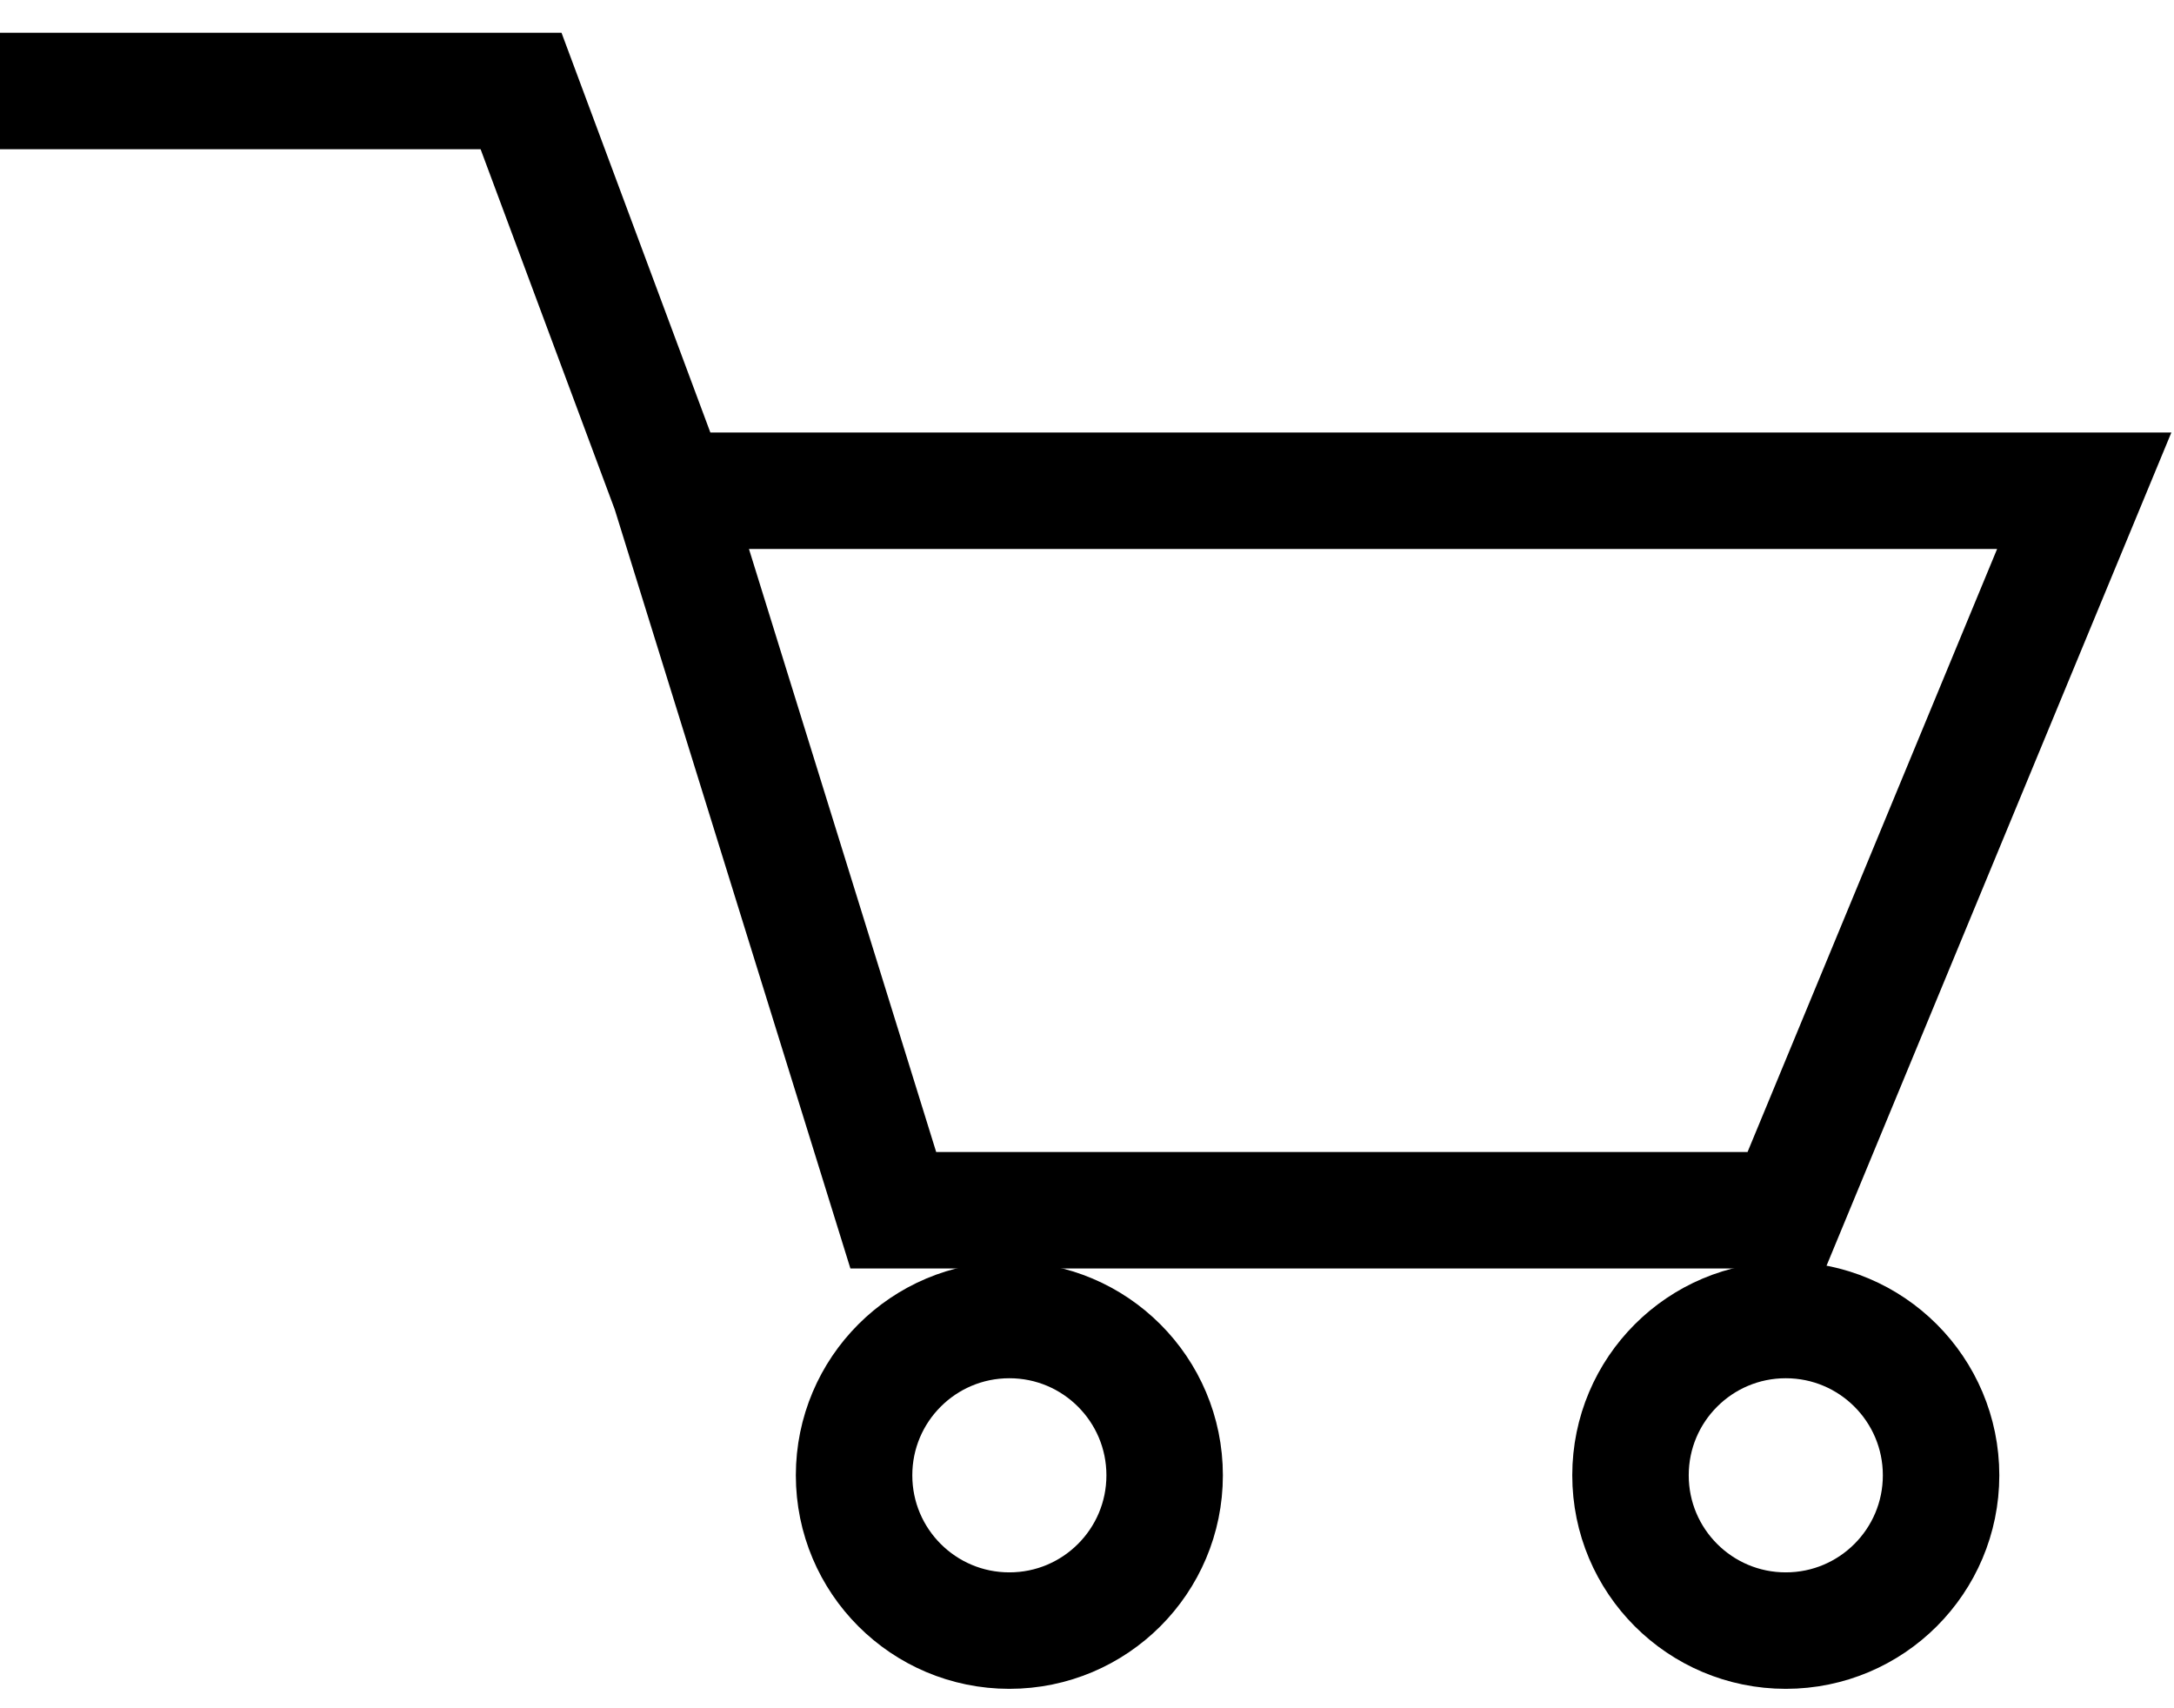 <svg width="28" height="22" viewBox="0 0 28 22" fill="none" xmlns="http://www.w3.org/2000/svg">
<path d="M8.628 6.32L11.505 15.586H23.009L26.844 6.32H17.257H8.628ZM8.628 6.32L6.711 1.172H0" stroke="black" stroke-width="1.5"/>
<path d="M13 21C11.895 21 11 20.105 11 19C11 17.895 11.895 17 13 17C14.105 17 15 17.895 15 19C15 20.105 14.105 21 13 21Z" stroke="black" stroke-width="1.5"/>
<path d="M23 21C21.895 21 21 20.105 21 19C21 17.895 21.895 17 23 17C24.105 17 25 17.895 25 19C25 20.105 24.105 21 23 21Z" stroke="black" stroke-width="1.5"/>
</svg>
